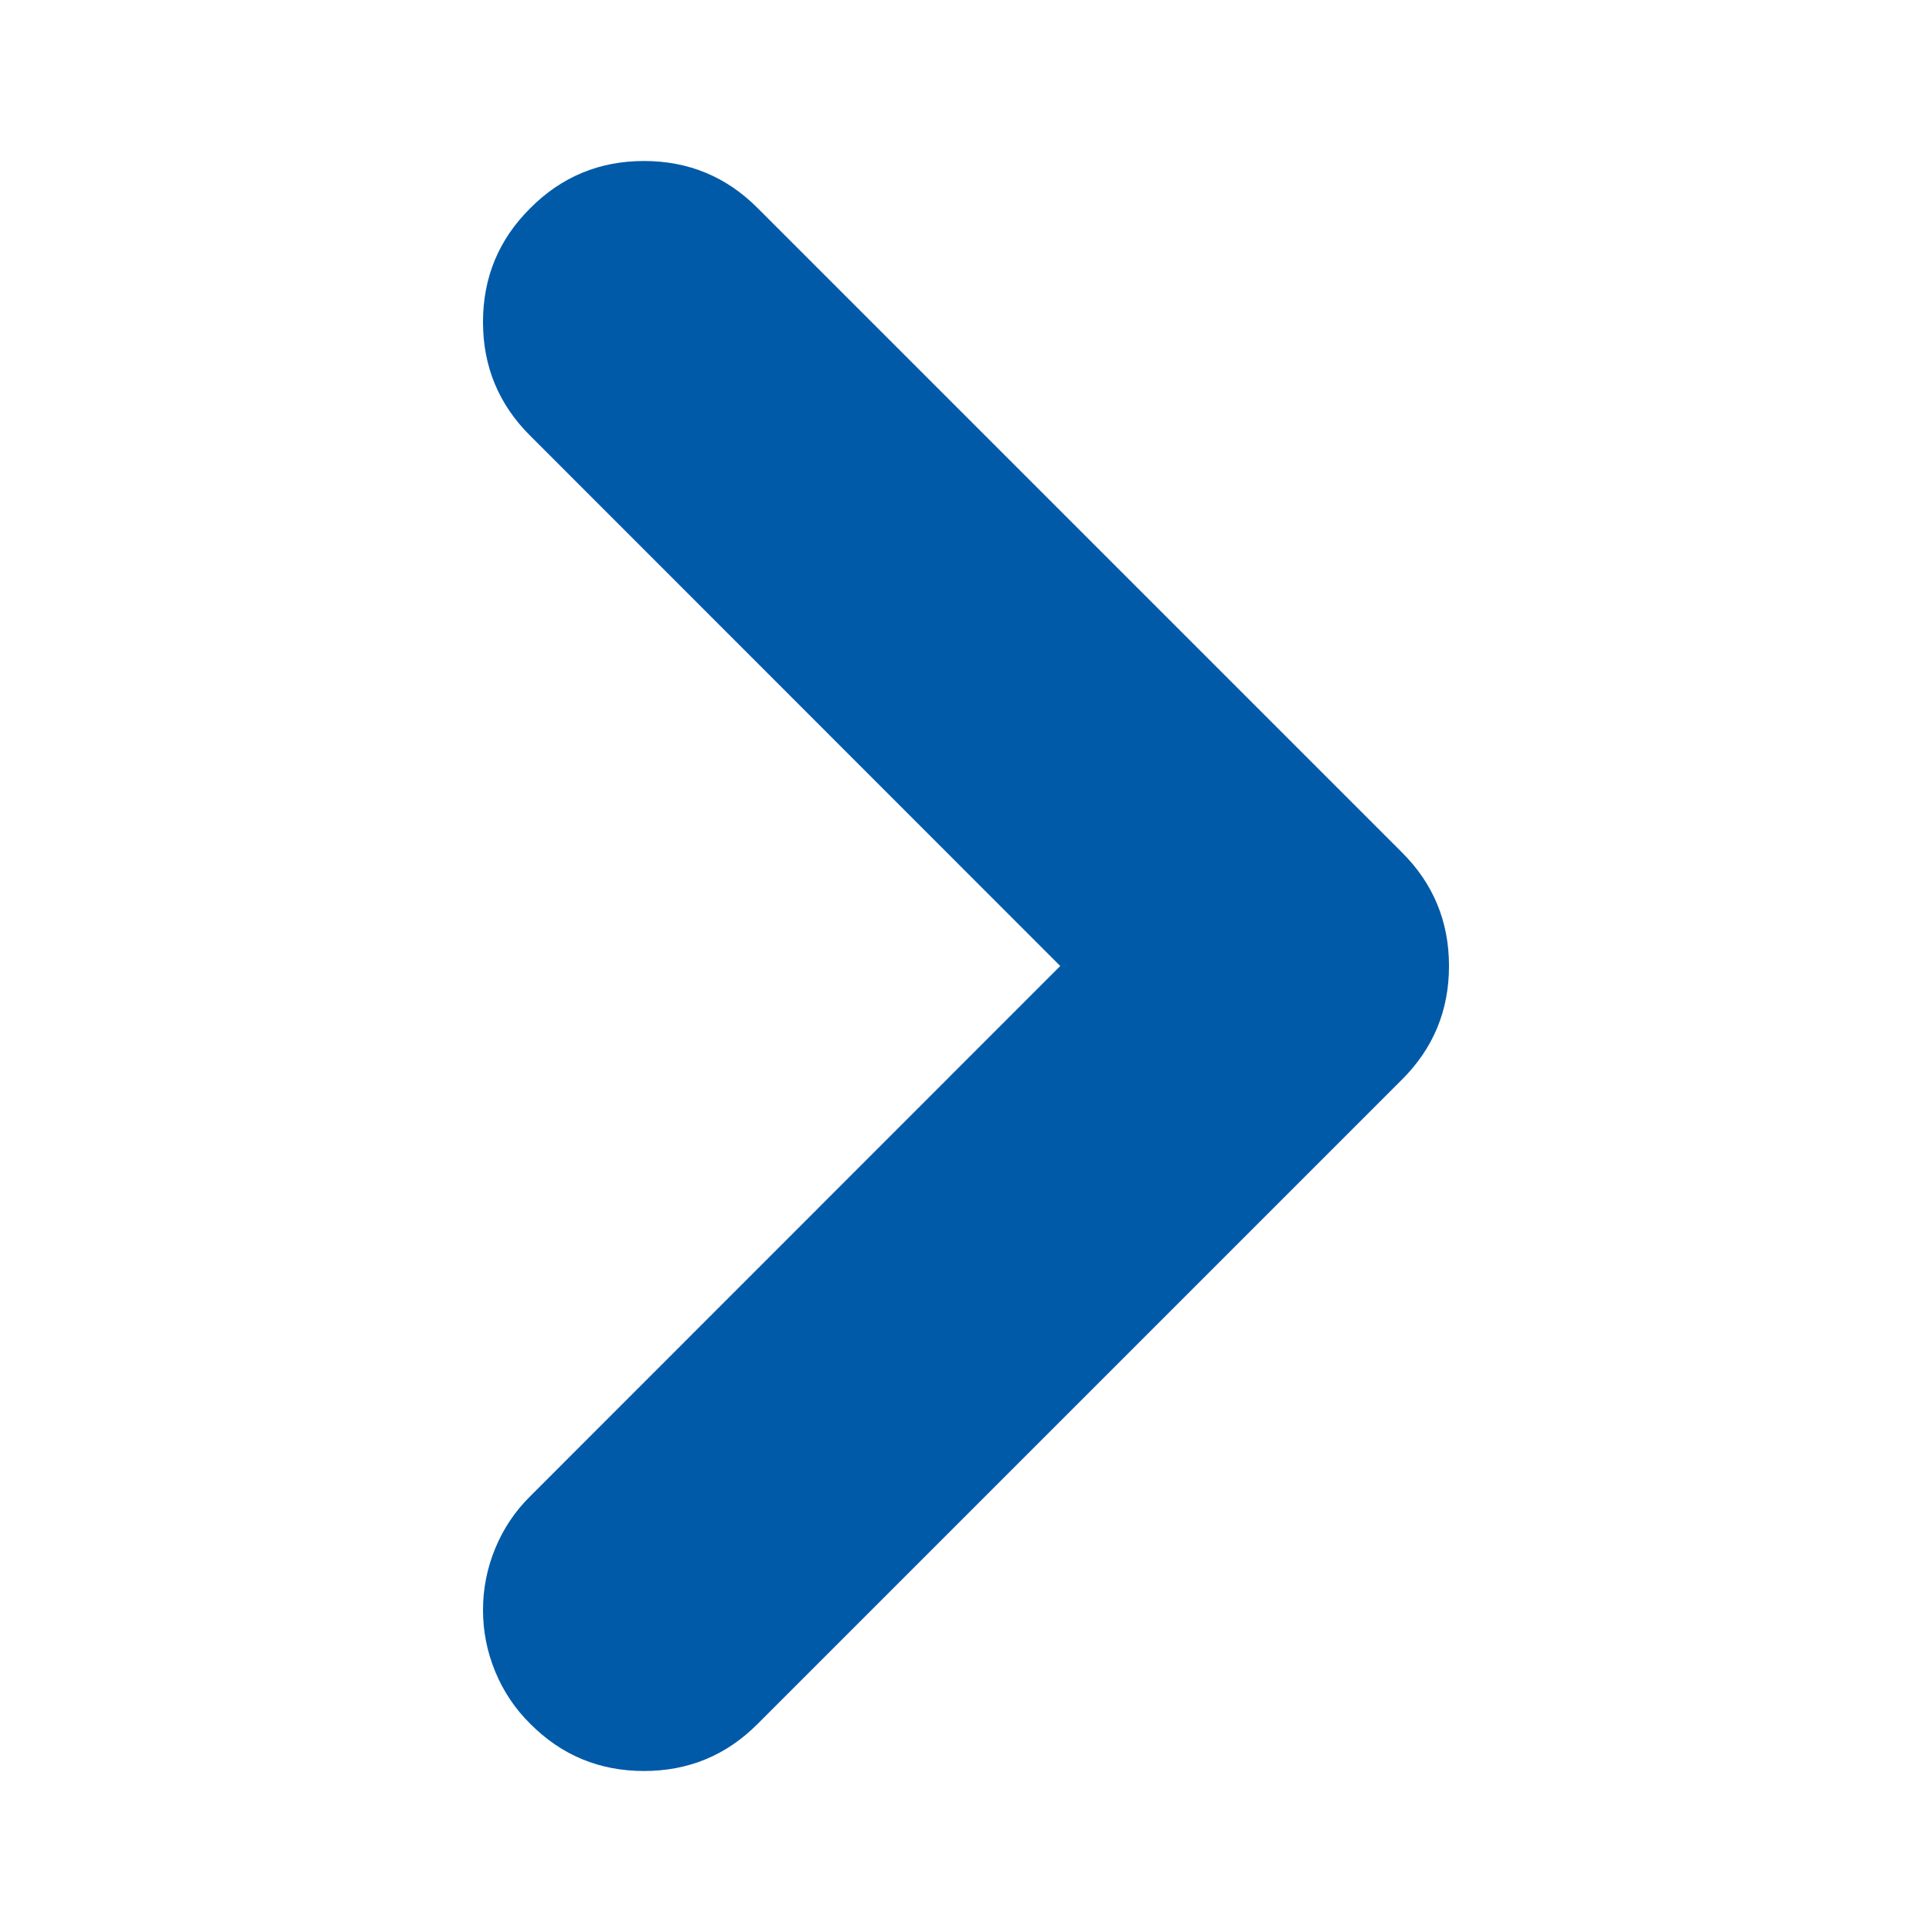 <?xml version="1.0" encoding="utf-8"?>
<svg width="9px" height="9px" viewBox="0 0 9 9" version="1.1" xmlns:xlink="http://www.w3.org/1999/xlink" xmlns="http://www.w3.org/2000/svg">
  <g id="Group">
    <path d="M0.22 6.22L2.689 3.75L0.22 1.28C0.073 1.134 0 0.957 0 0.75C0 0.543 0.073 0.366 0.22 0.22C0.366 0.073 0.543 0 0.75 0C0.957 0 1.134 0.073 1.28 0.22L4.28 3.22C4.427 3.366 4.5 3.543 4.5 3.75C4.5 3.957 4.427 4.134 4.28 4.28L1.28 7.28C1.134 7.427 0.957 7.5 0.75 7.5C0.543 7.5 0.366 7.427 0.22 7.28C0.149 7.21 0.095 7.129 0.057 7.037C0.019 6.945 0 6.849 0 6.75C0 6.651 0.019 6.555 0.057 6.463C0.095 6.371 0.149 6.29 0.22 6.22L0.22 6.22Z" transform="translate(2.25 0.75)" id="Vector" fill="#015AA8" fill-rule="evenodd" stroke="none" />
    <path d="M0 0L9 0L9 9L0 9L0 0Z" id="Path" fill="none" fill-rule="evenodd" stroke="none" />
  </g>
</svg>